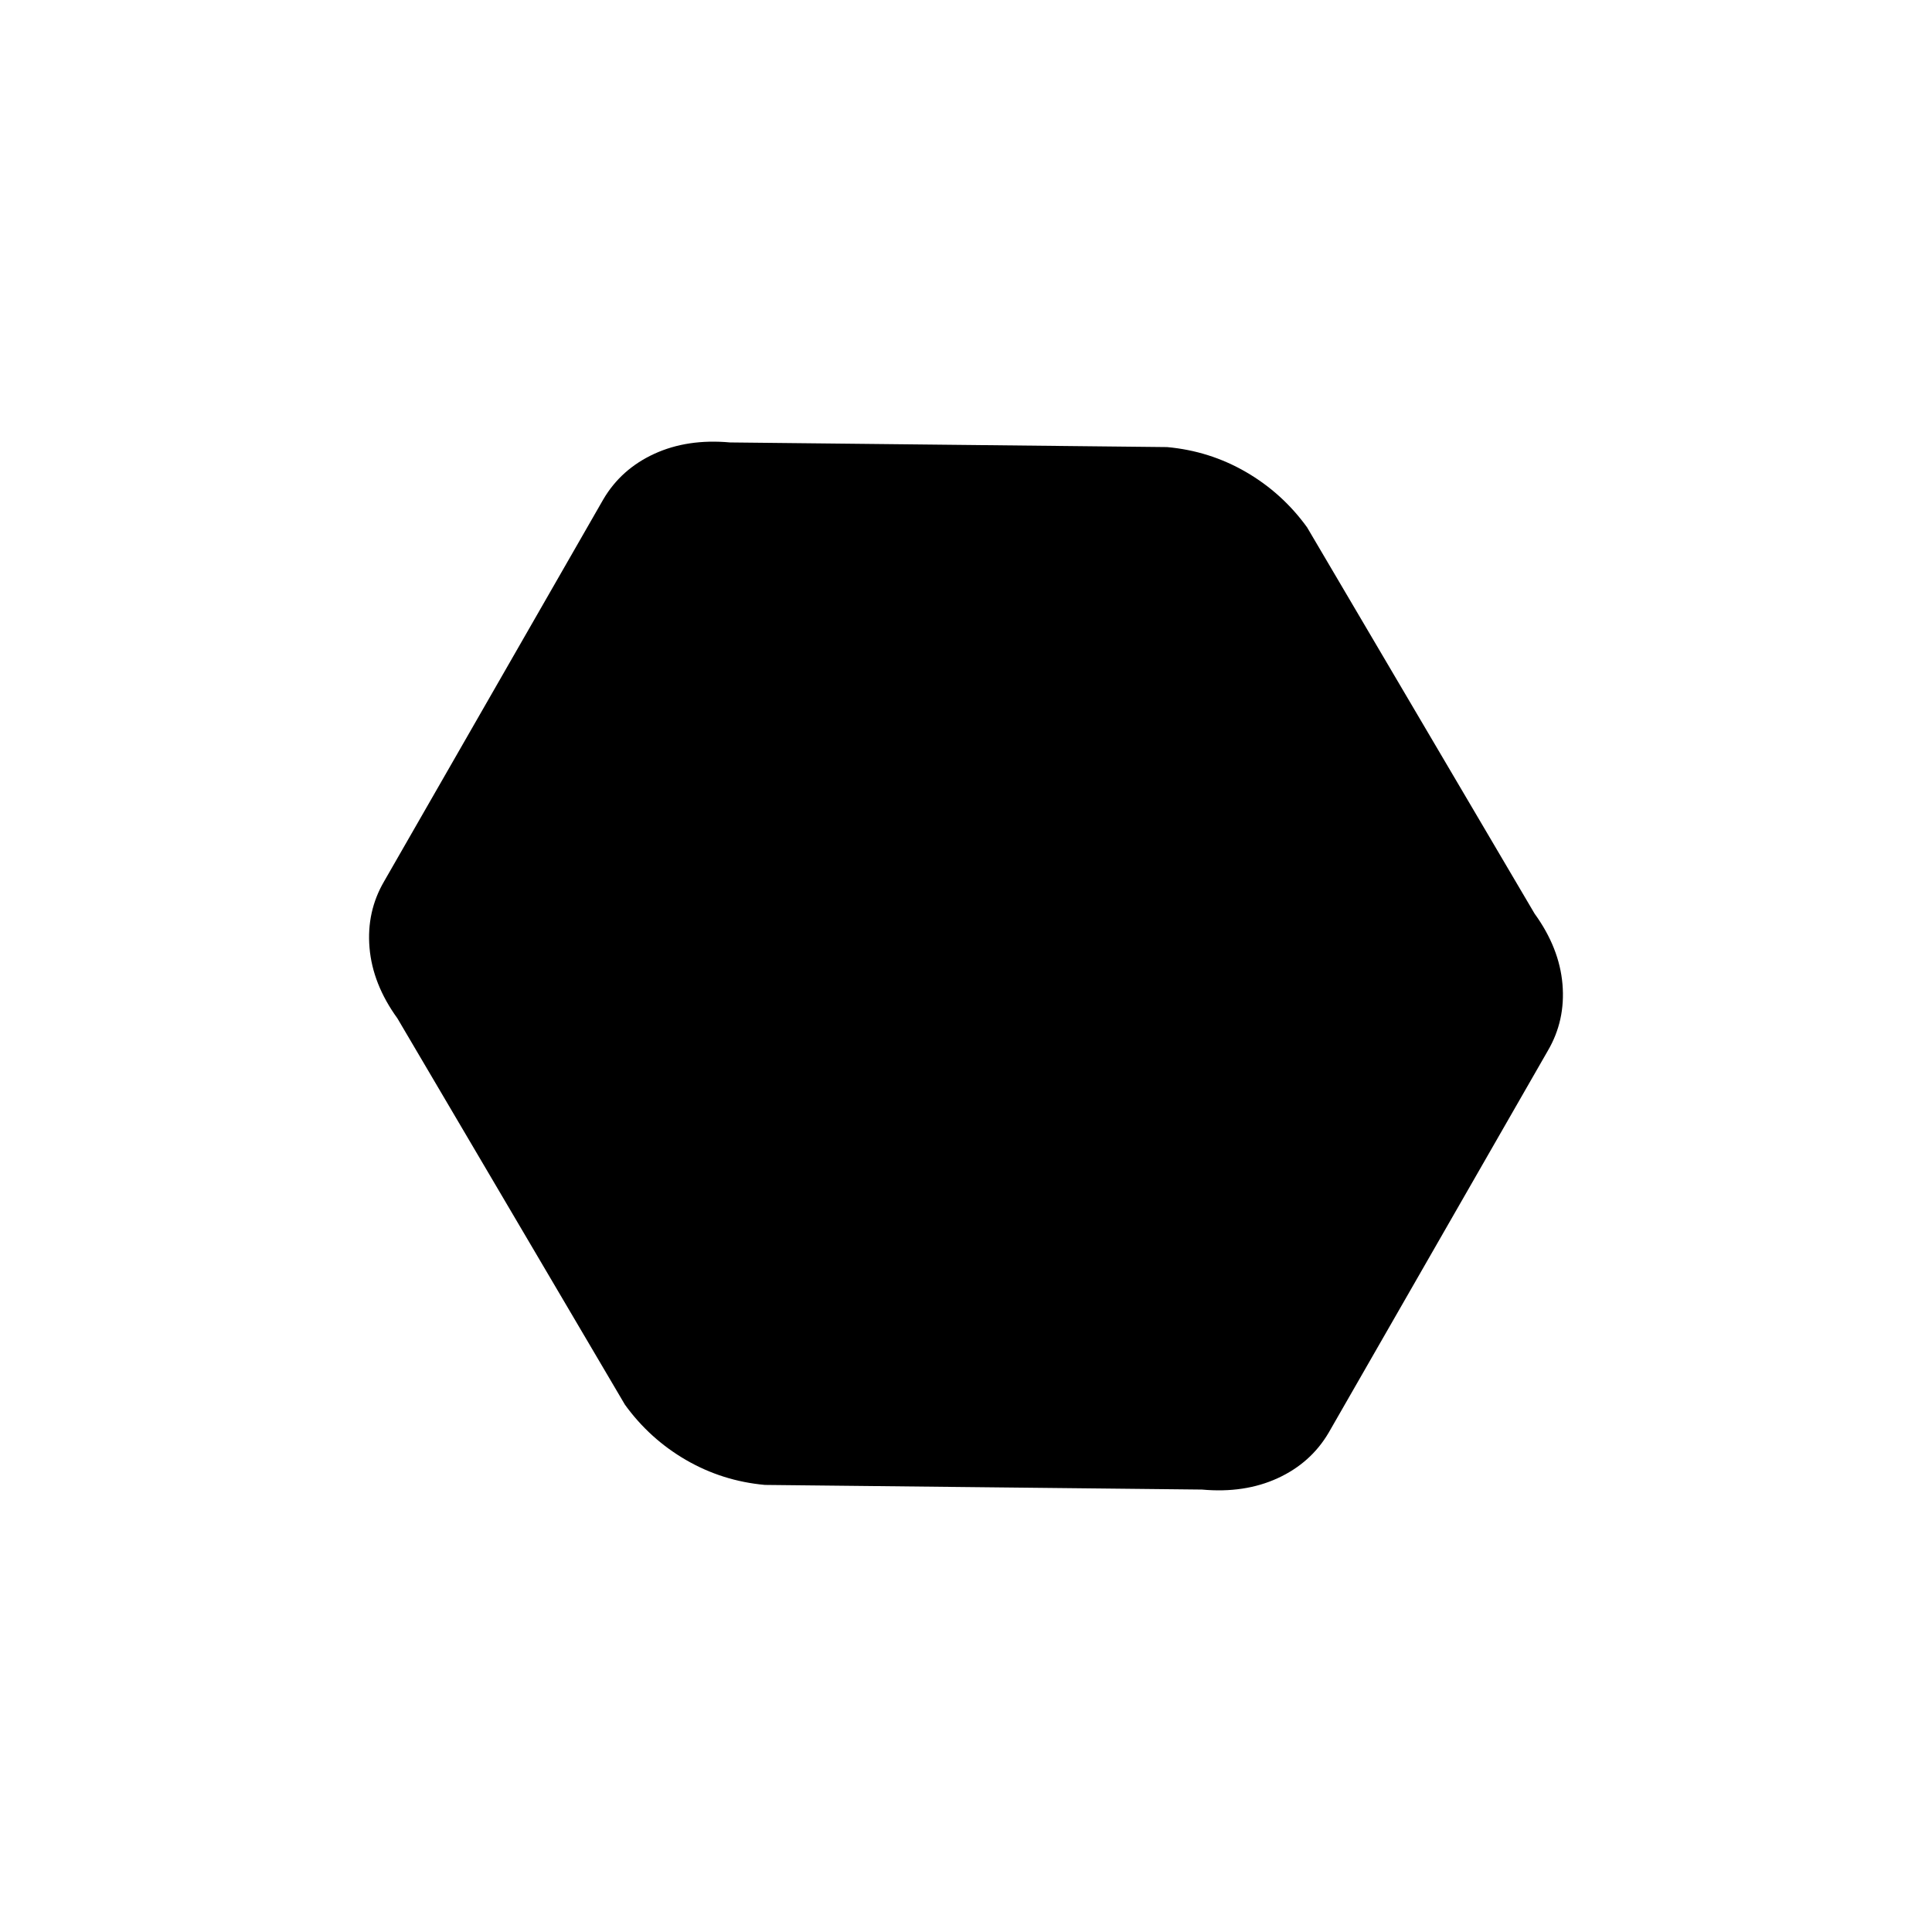 <svg xmlns="http://www.w3.org/2000/svg" height="20" viewBox="0 -960 960 960" width="20"><path d="M310.539-262.001q12.307 17 30.346 27.462 18.039 10.461 39.193 12.385l217.153 2.308q21.154 1.923 37.654-5.654 16.5-7.577 25.346-22.654l108.847-189.692q8.846-15.076 7.307-33.115-1.539-18.038-13.846-35.038l-113.078-192q-12.307-17-30.346-27.462-18.039-10.461-39.193-12.385l-217.153-2.308q-21.154-1.923-37.654 5.654-16.5 7.577-25.346 22.654L190.922-522.154q-8.846 15.076-7.307 33.115 1.539 18.038 13.846 35.038l113.078 192Z"/></svg>